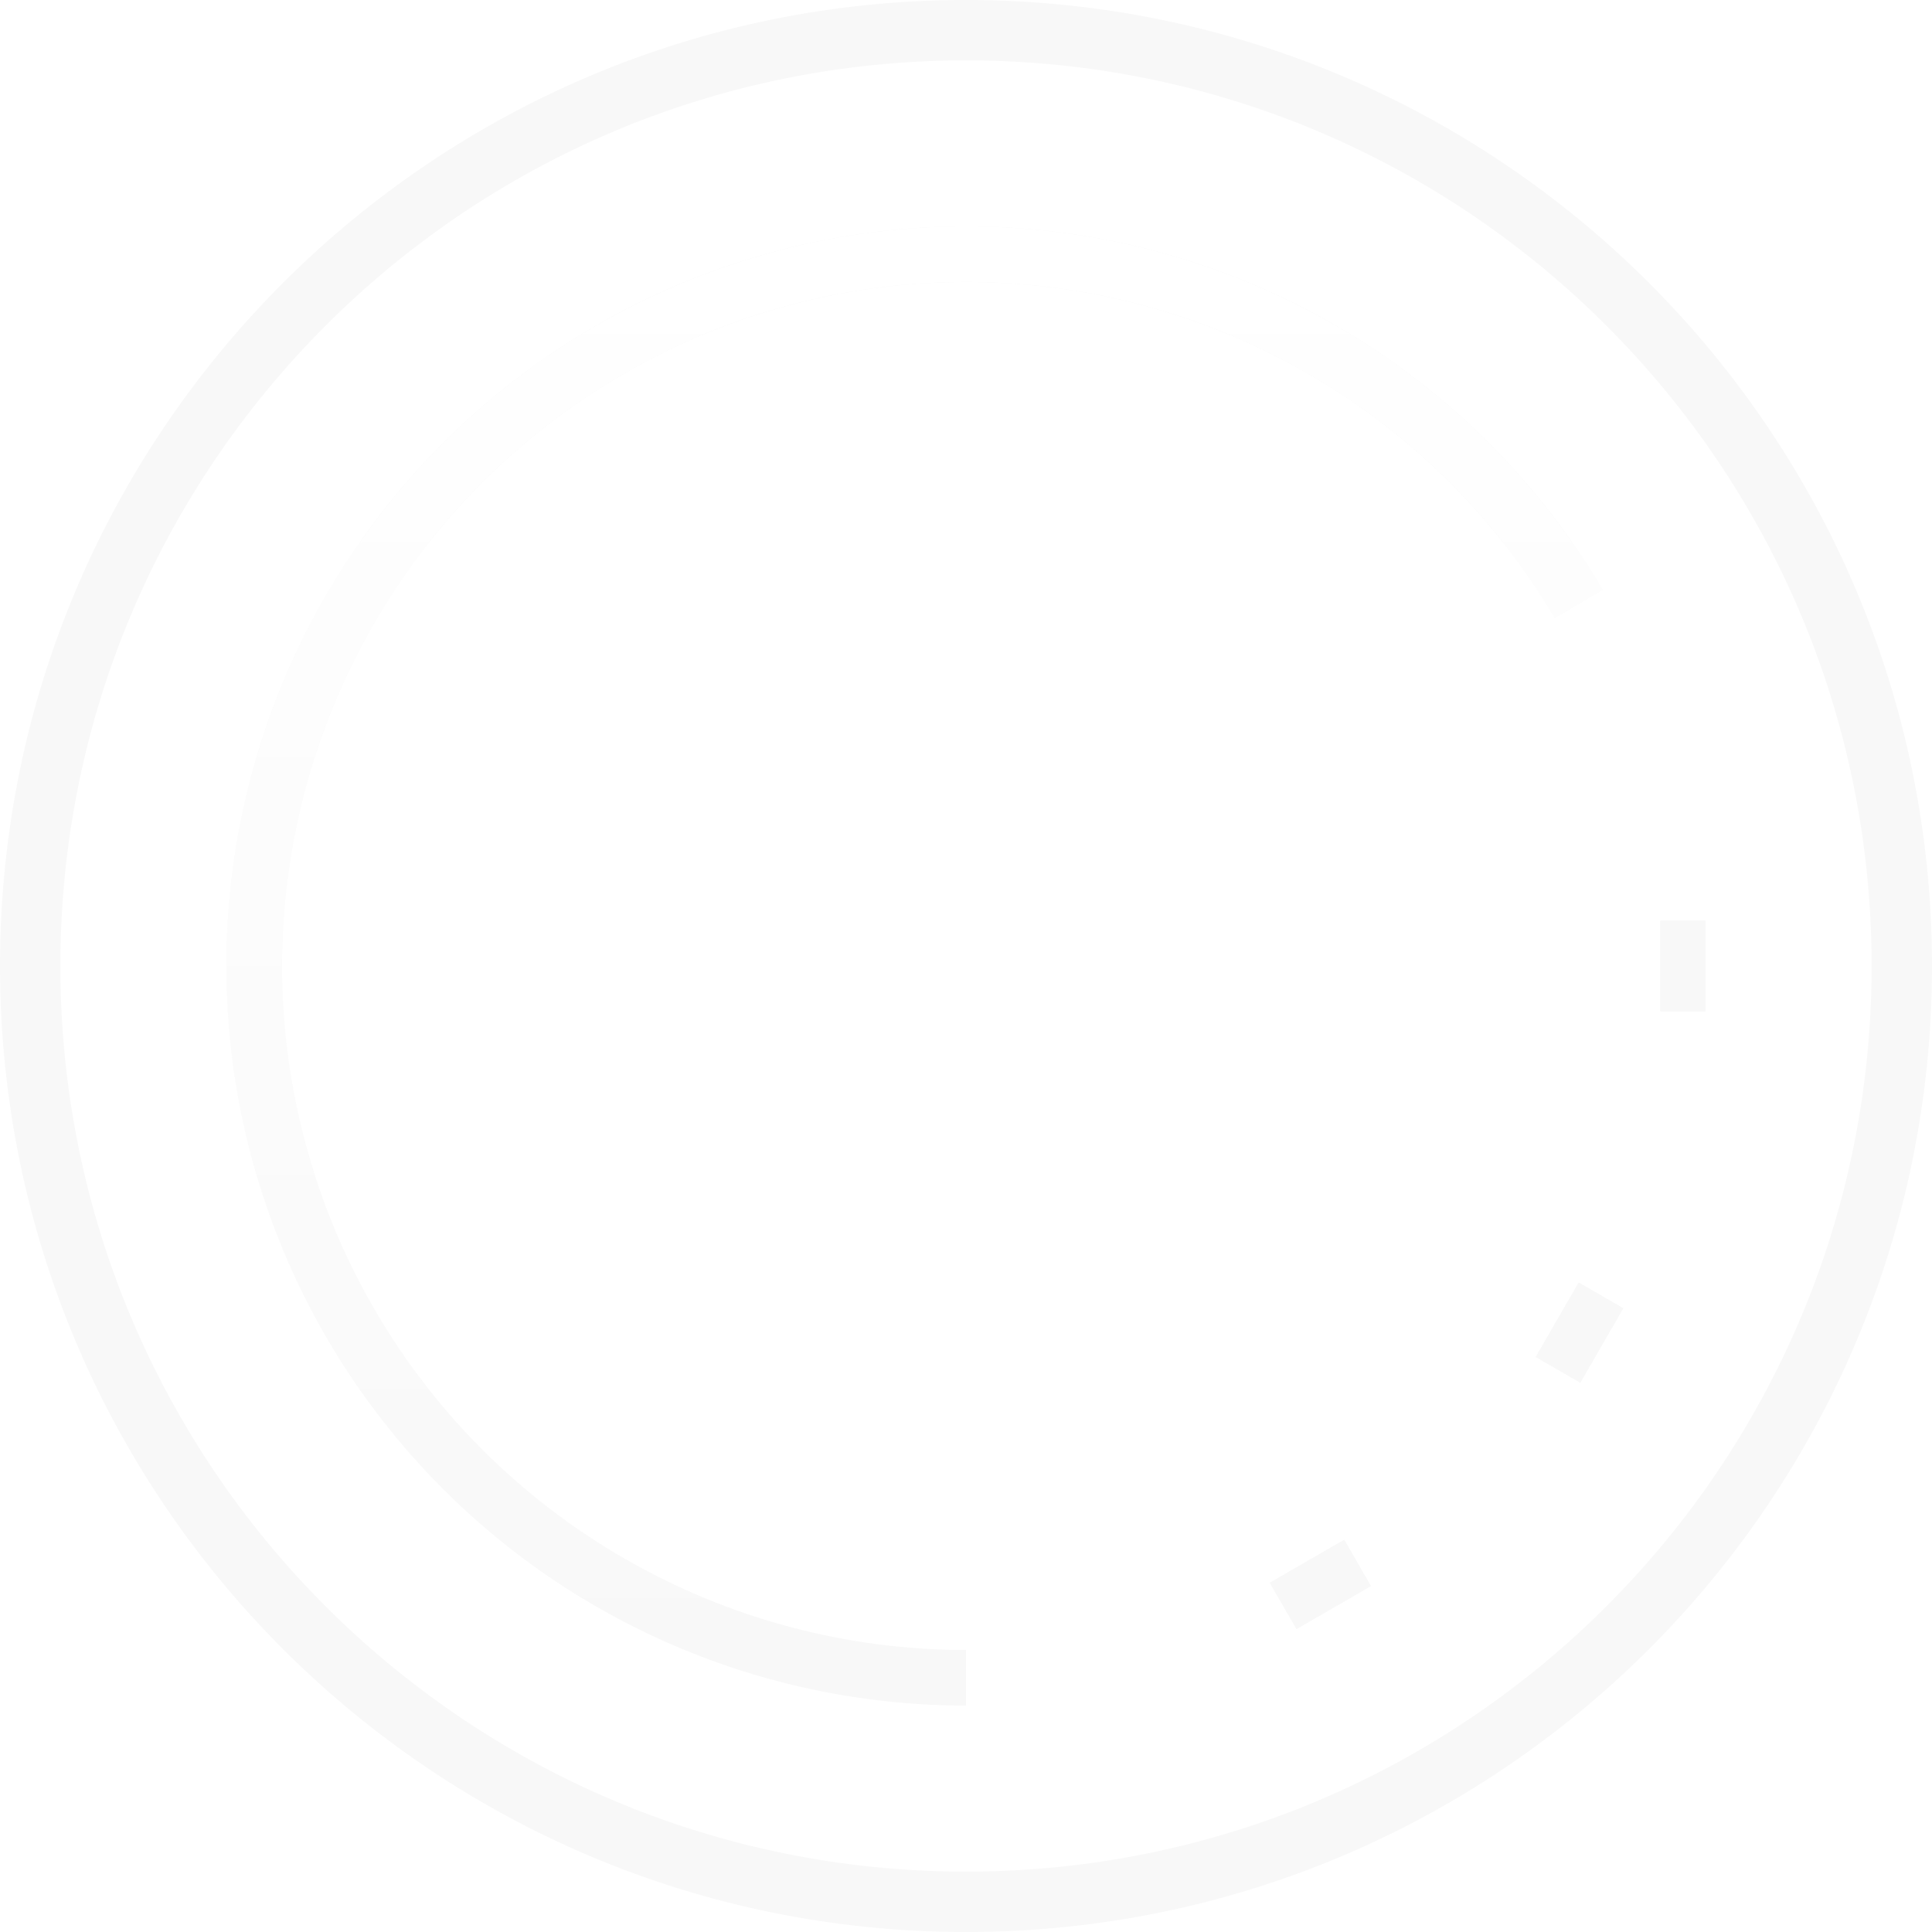 <svg width="128" height="128" viewBox="0 0 128 128" fill="none" xmlns="http://www.w3.org/2000/svg">
<path fill-rule="evenodd" clip-rule="evenodd" d="M64 124C97.137 124 124 97.137 124 64C124 30.863 97.137 4 64 4C30.863 4 4 30.863 4 64C4 97.137 30.863 124 64 124ZM64 128C99.346 128 128 99.346 128 64C128 28.654 99.346 0 64 0C28.654 0 0 28.654 0 64C0 99.346 28.654 128 64 128Z" fill="#F8F8F8"/>
<path d="M110 61H113V67H110V61Z" fill="#F8F8F8"/>
<path fill-rule="evenodd" clip-rule="evenodd" d="M110 61V67H113V61H110Z" fill="#F8F8F8"/>
<path d="M89.057 102.018L90.824 105.079L85.897 107.923L84.13 104.862L89.057 102.018Z" fill="#F8F8F8"/>
<path fill-rule="evenodd" clip-rule="evenodd" d="M89.057 102.018L84.13 104.862L85.897 107.923L90.824 105.079L89.057 102.018Z" fill="#F8F8F8"/>
<path d="M104.696 91.605L101.748 89.903L104.593 84.976L107.541 86.678L104.696 91.605Z" fill="#F8F8F8"/>
<path fill-rule="evenodd" clip-rule="evenodd" d="M104.696 91.605L107.541 86.678L104.593 84.976L101.748 89.903L104.696 91.605Z" fill="#F8F8F8"/>
<g filter="url(#filter0_d)">
<path d="M104.222 40.222C104.222 40.222 104.222 40.222 60.846 71.353L64.5 62.5L55.159 61.122C104.222 40.222 104.222 40.222 104.222 40.222Z" fill="white"/>
</g>
<path d="M64 113C55.42 113 46.99 110.747 39.554 106.467C32.118 102.186 25.937 96.028 21.628 88.609C17.319 81.189 15.033 72.768 15 64.188C14.967 55.608 17.188 47.17 21.44 39.718C25.692 32.265 31.826 26.06 39.229 21.722C46.632 17.385 55.044 15.067 63.624 15.001C72.204 14.936 80.65 17.124 88.119 21.347C95.588 25.57 101.816 31.681 106.182 39.067L103.011 40.942C98.973 34.111 93.213 28.46 86.305 24.554C79.398 20.648 71.587 18.625 63.652 18.686C55.717 18.747 47.938 20.89 41.092 24.901C34.245 28.913 28.572 34.651 24.64 41.543C20.708 48.435 18.654 56.239 18.685 64.174C18.715 72.109 20.828 79.897 24.814 86.758C28.799 93.62 34.516 99.315 41.392 103.273C48.269 107.232 56.065 109.316 64 109.316V113Z" fill="#F8F8F8"/>
<path d="M64 113C55.42 113 46.99 110.747 39.554 106.467C32.118 102.186 25.937 96.028 21.628 88.609C17.319 81.189 15.033 72.768 15 64.188C14.967 55.608 17.188 47.17 21.44 39.718C25.692 32.265 31.826 26.06 39.229 21.722C46.632 17.385 55.044 15.067 63.624 15.001C72.204 14.936 80.65 17.124 88.119 21.347C95.588 25.57 101.816 31.681 106.182 39.067L103.011 40.942C98.973 34.111 93.213 28.46 86.305 24.554C79.398 20.648 71.587 18.625 63.652 18.686C55.717 18.747 47.938 20.89 41.092 24.901C34.245 28.913 28.572 34.651 24.64 41.543C20.708 48.435 18.654 56.239 18.685 64.174C18.715 72.109 20.828 79.897 24.814 86.758C28.799 93.62 34.516 99.315 41.392 103.273C48.269 107.232 56.065 109.316 64 109.316V113Z" fill="url(#paint0_linear)"/>
<defs>
<filter id="filter0_d" x="48.887" y="28.846" width="59.336" height="59.61" filterUnits="userSpaceOnUse" color-interpolation-filters="sRGB">
<feFlood flood-opacity="0" result="BackgroundImageFix"/>
<feColorMatrix in="SourceAlpha" type="matrix" values="0 0 0 0 0 0 0 0 0 0 0 0 0 0 0 0 0 0 127 0"/>
<feOffset dy="4"/>
<feGaussianBlur stdDeviation="2"/>
<feColorMatrix type="matrix" values="0 0 0 0 0 0 0 0 0 0 0 0 0 0 0 0 0 0 0.25 0"/>
<feBlend mode="normal" in2="BackgroundImageFix" result="effect1_dropShadow"/>
<feBlend mode="normal" in="SourceGraphic" in2="effect1_dropShadow" result="shape"/>
</filter>
<linearGradient id="paint0_linear" x1="64" y1="15" x2="64" y2="113" gradientUnits="userSpaceOnUse">
<stop stop-color="white"/>
<stop offset="1" stop-color="white" stop-opacity="0"/>
</linearGradient>
</defs>
</svg>
